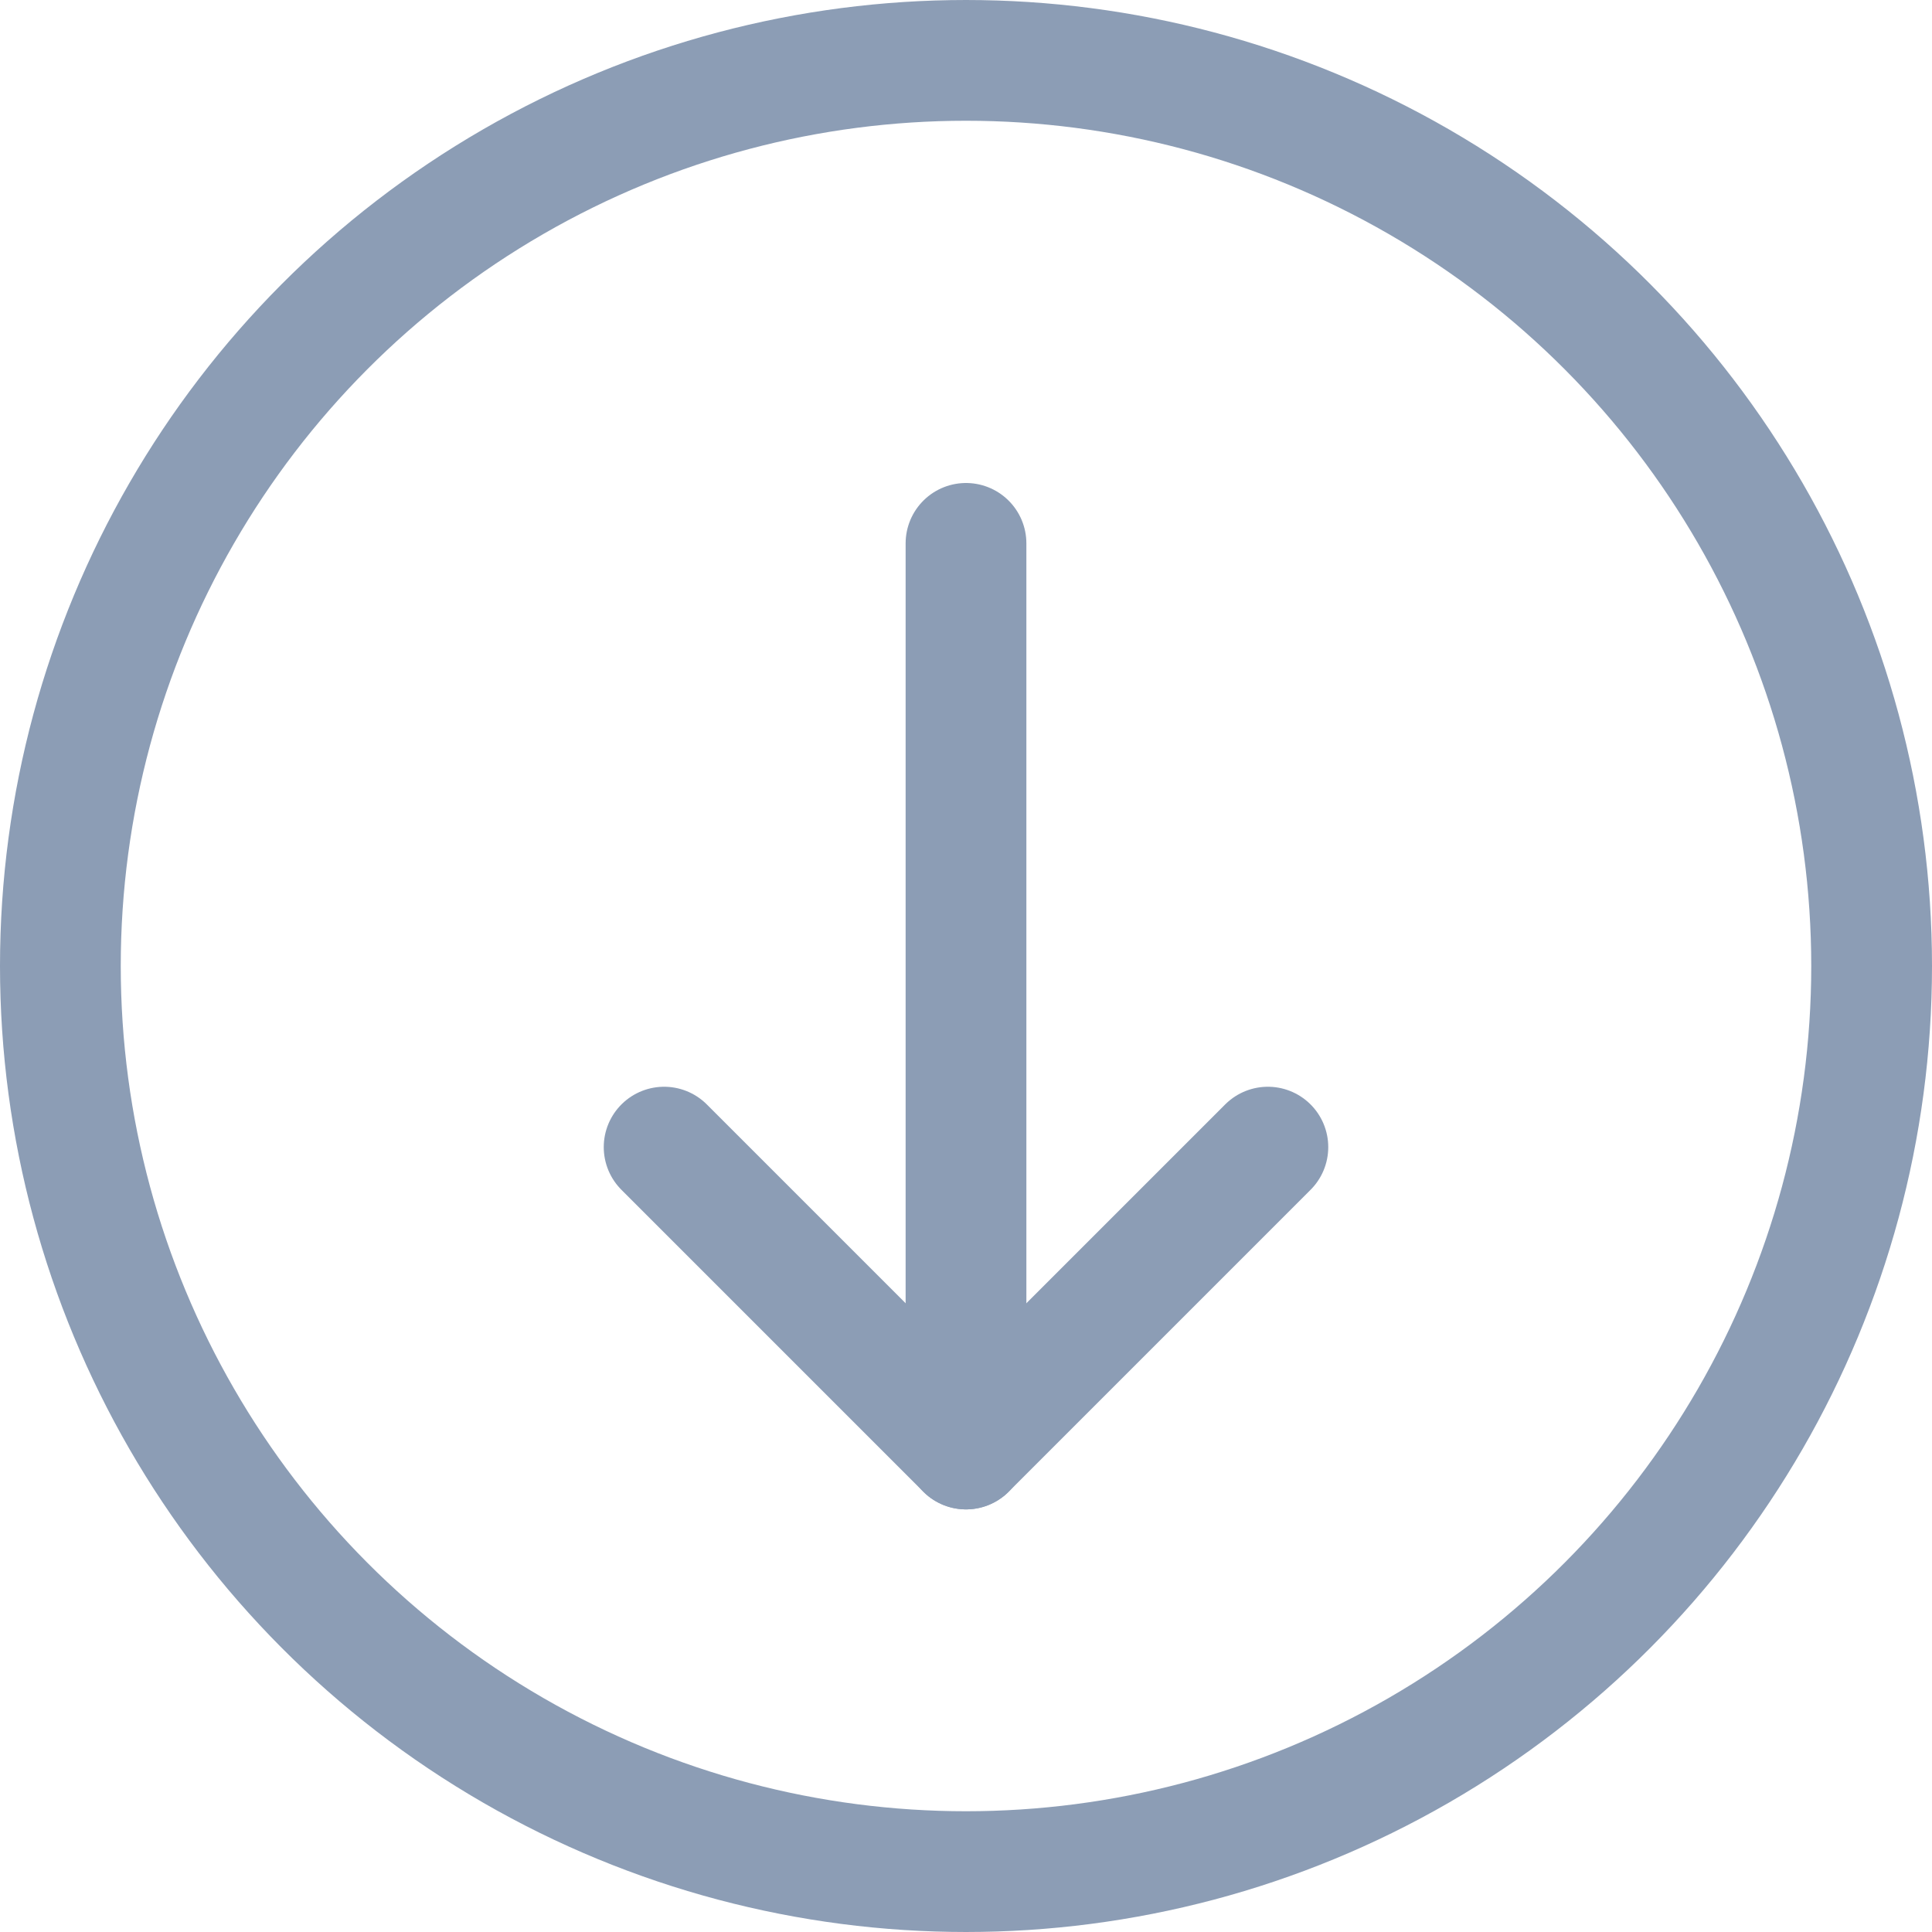 <svg xmlns="http://www.w3.org/2000/svg" viewBox="0 0 24 24"><defs><style>.a{fill:none;stroke:#8C9DB5;stroke-linecap:round;stroke-linejoin:round;stroke-width:1.5px;}</style></defs><title>download-circle</title><polyline class="a" points="8.25 14.25 12 18 15.75 14.25"/><line class="a" x1="12" y1="6.75" x2="12" y2="18"/><circle class="a" cx="12" cy="12" r="11.25"/></svg>